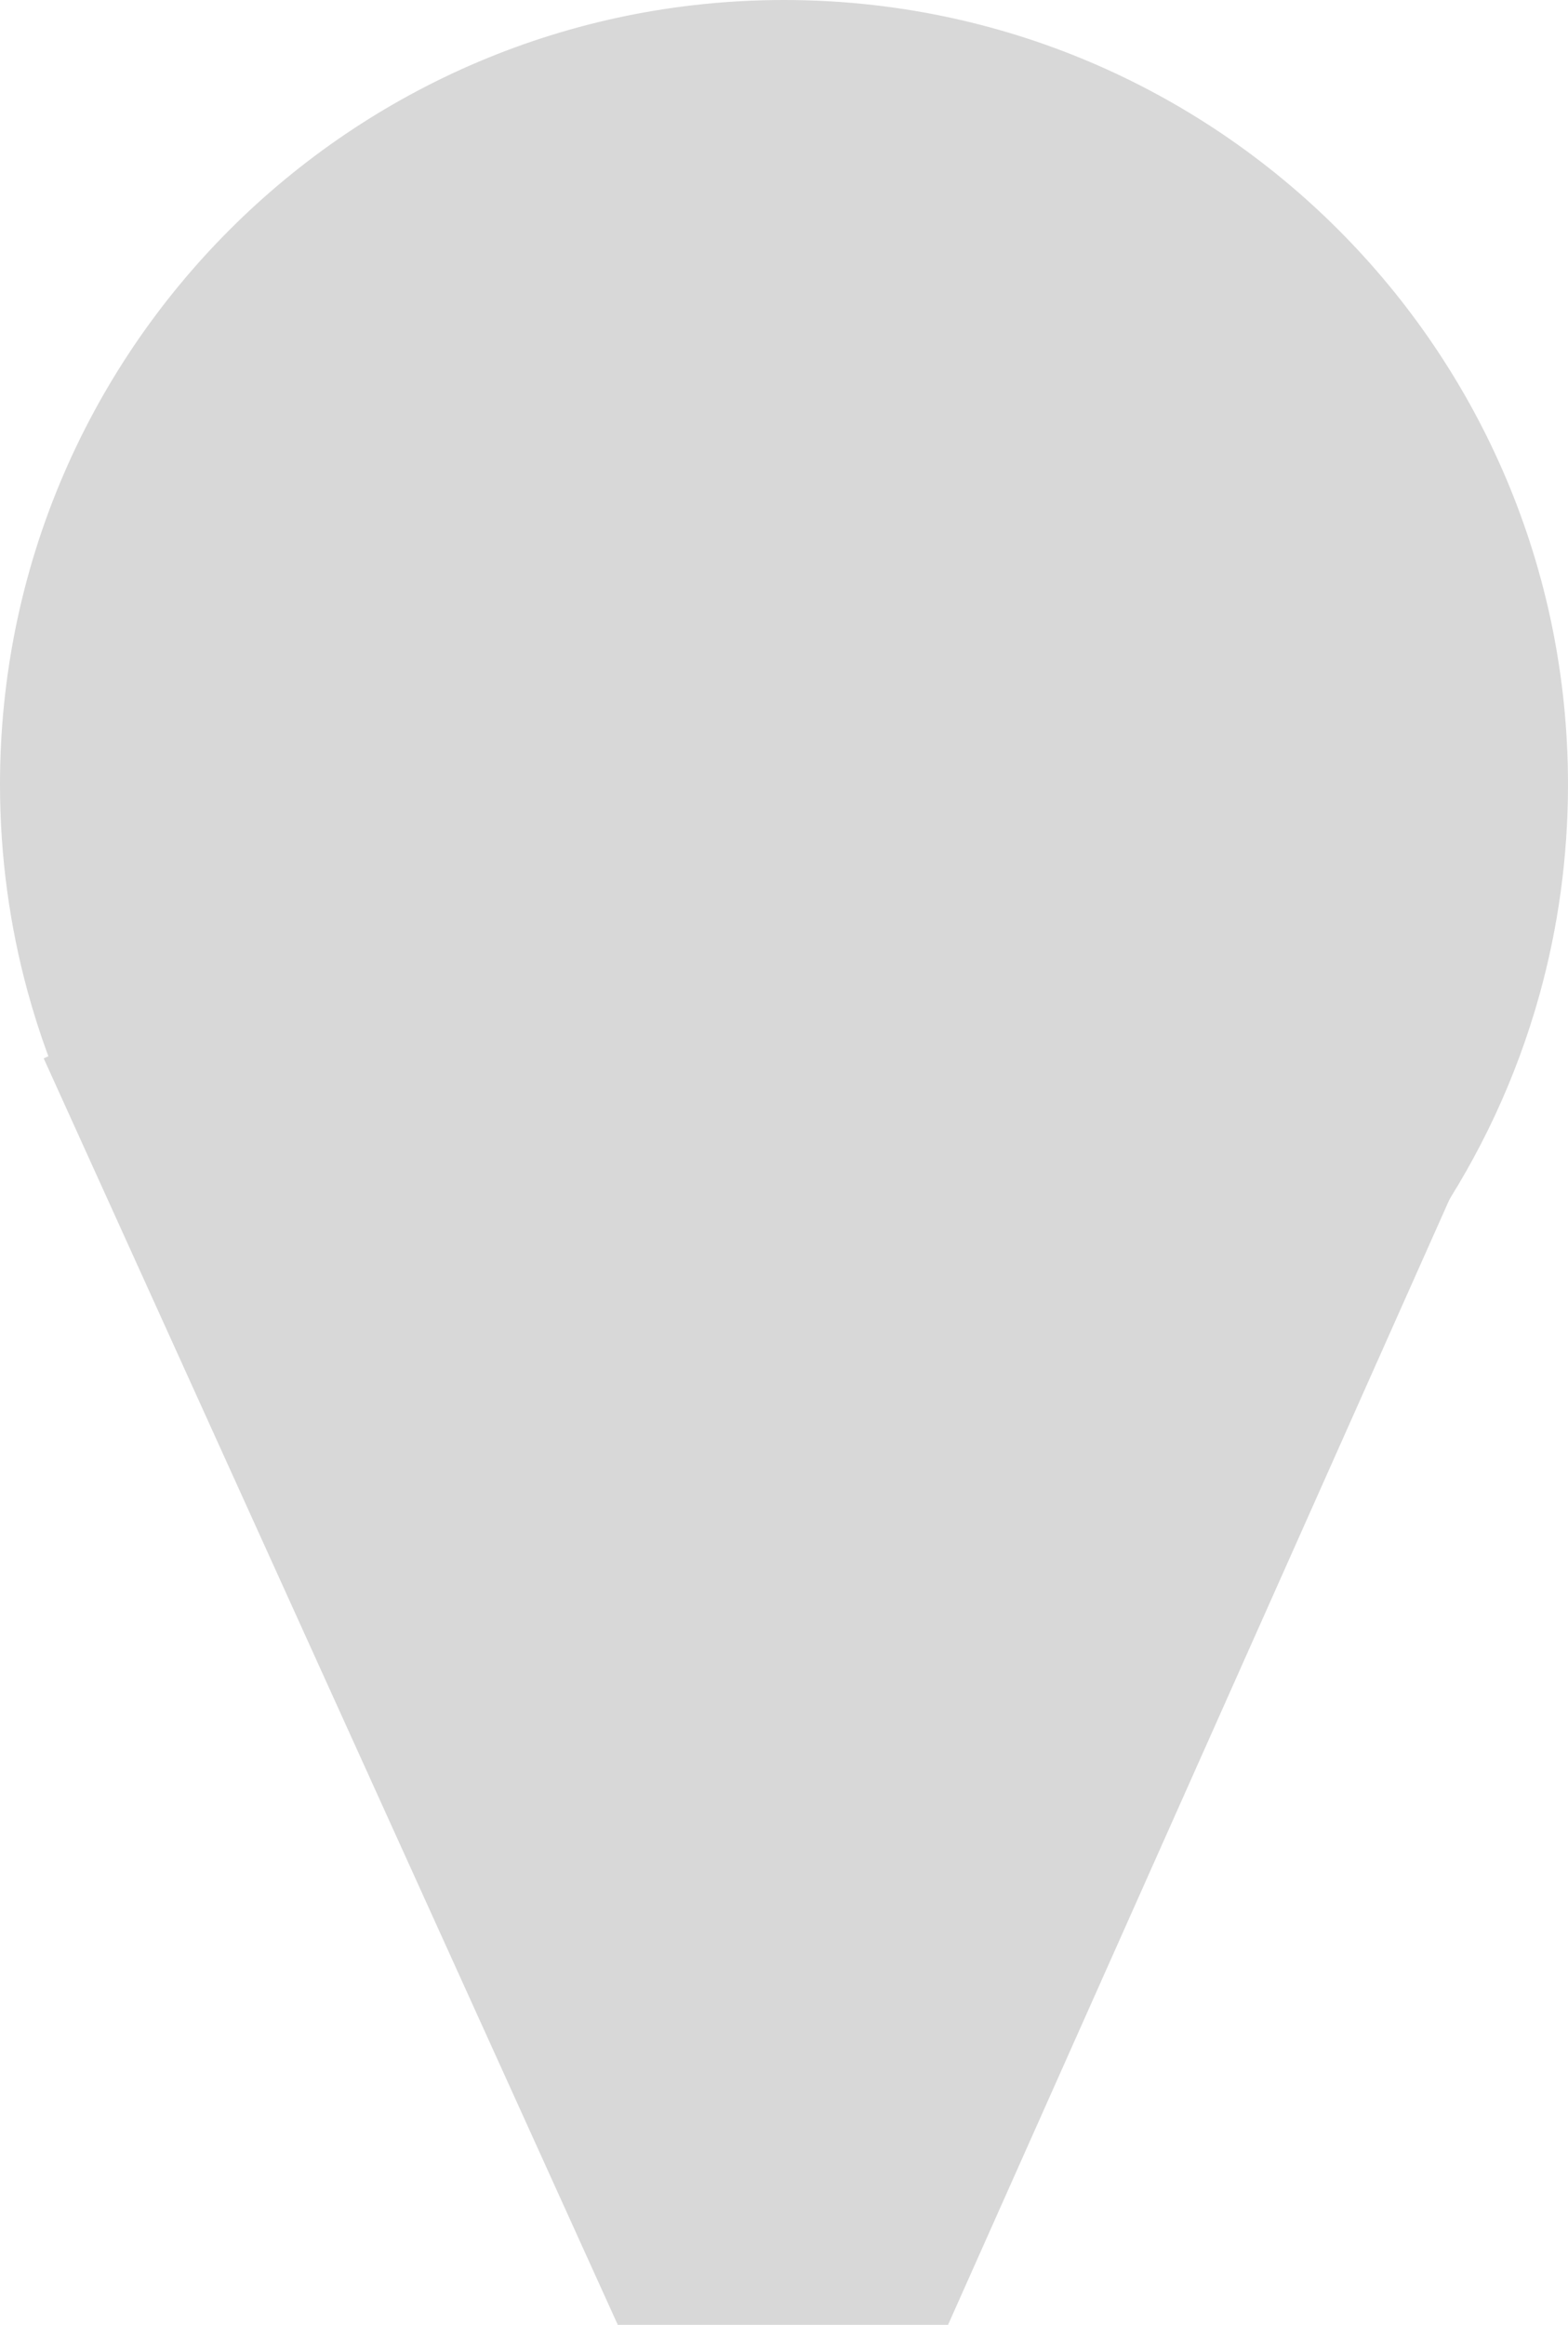 <?xml version="1.0" encoding="iso-8859-1"?>
<!-- Generator: Adobe Illustrator 21.0.0, SVG Export Plug-In . SVG Version: 6.00 Build 0)  -->
<svg version="1.1" xmlns="http://www.w3.org/2000/svg" xmlns:xlink="http://www.w3.org/1999/xlink" x="0px" y="0px"
	 viewBox="0 0 256.263 379.752" style="enable-background:new 0 0 256.263 379.752;" xml:space="preserve">
<g id="Headshape001">
	<path style="fill:#D8D8D8;stroke:#D8D8D8;stroke-miterlimit:10;" d="M0.5,128.131C0.5,57.643,57.643,0.5,128.131,0.5
		s127.631,57.143,127.631,127.631c0,11.882-1.624,23.385-4.661,34.298c-14.982,53.831-64.363,93.333-122.97,93.333
		c-58.787,0-108.29-39.744-123.107-93.829C2.075,151.168,0.5,139.834,0.5,128.131z"/>
	<polyline style="fill:#D8D8D8;stroke:#D8D8D8;stroke-miterlimit:10;" points="248.664,168.283 154.619,379.252 101.286,379.252 
		7.599,172.679 	"/>
</g>
<g id="Layer_1">
</g>
</svg>
